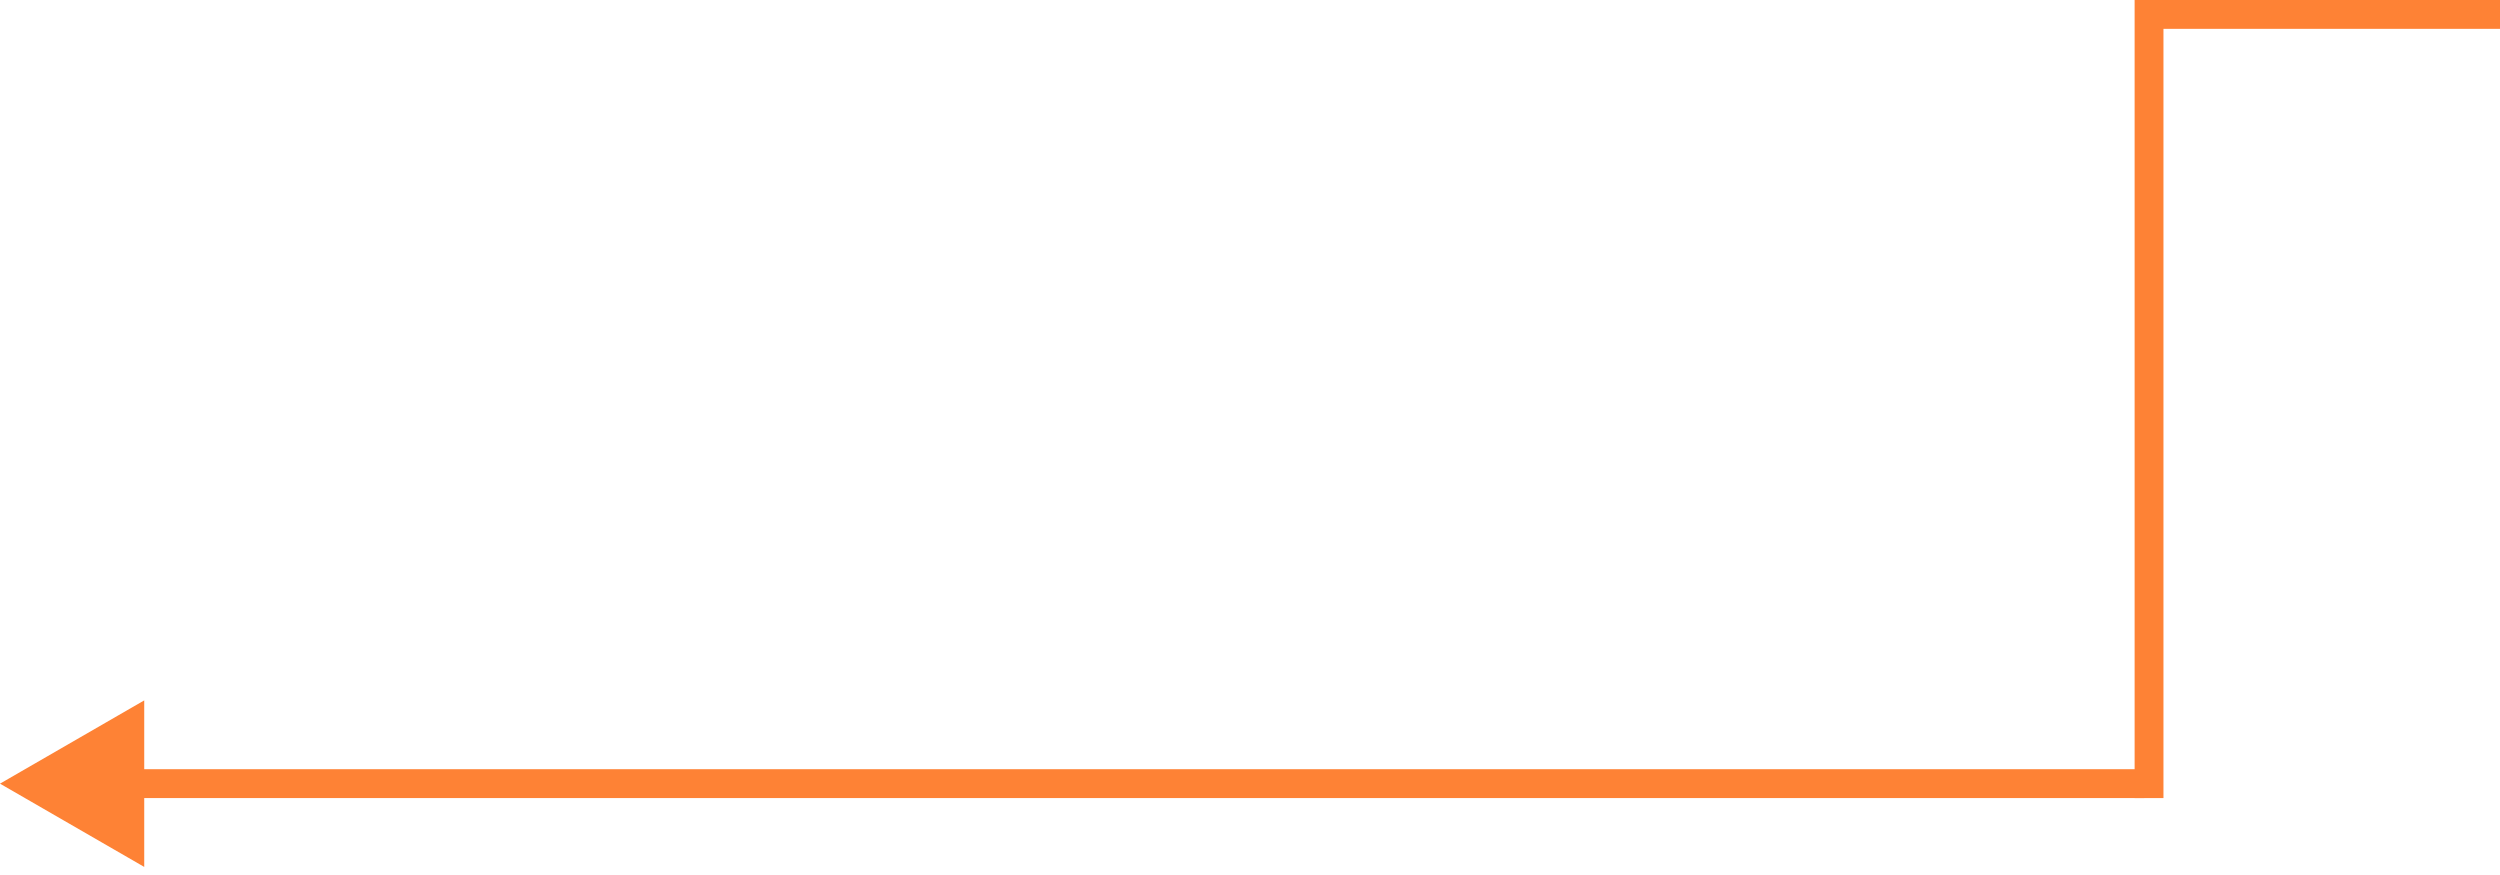 <svg width="260" height="91" fill="none" xmlns="http://www.w3.org/2000/svg"><path stroke="#FE8235" stroke-width="3" d="M222 1.5h38M223.5 1v82"/><path d="M0 81.5l15 8.66V72.84L0 81.5zM223 80H13.5v3H223v-3z" fill="#FE8235"/></svg>
